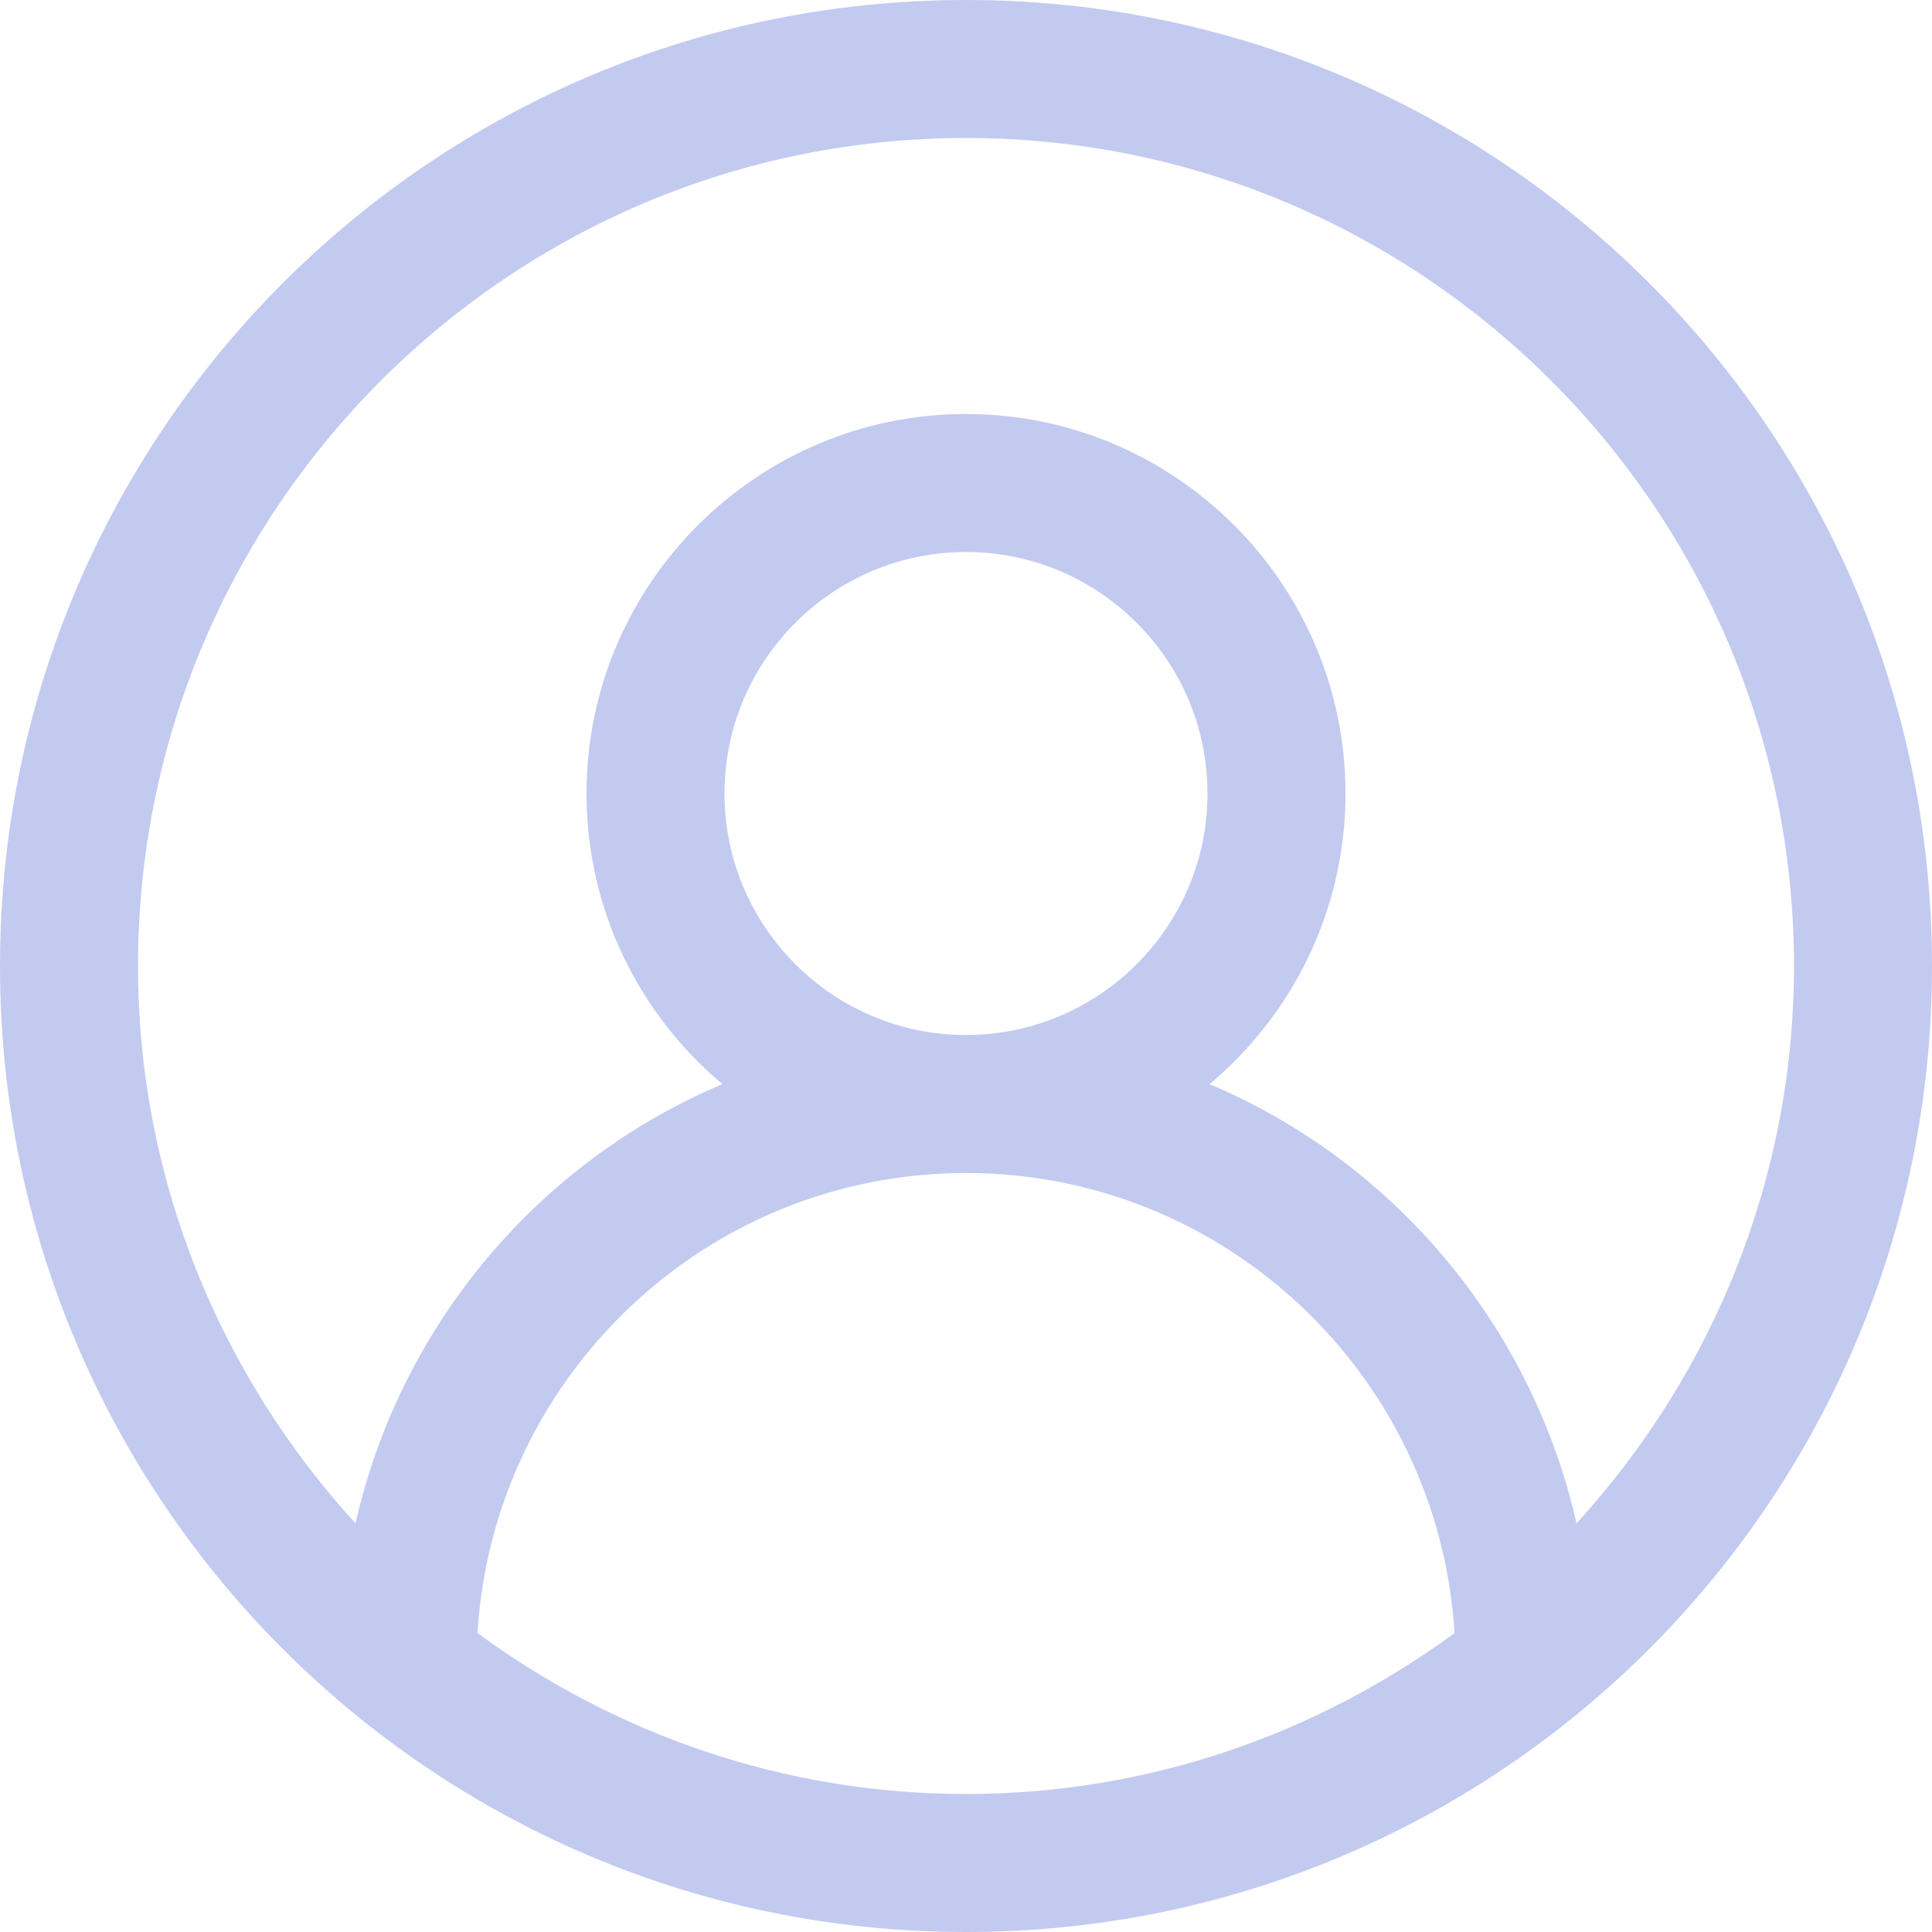 <?xml version="1.0" encoding="UTF-8"?>
<svg width="14px" height="14px" viewBox="0 0 14 14" version="1.1" xmlns="http://www.w3.org/2000/svg" xmlns:xlink="http://www.w3.org/1999/xlink">
    <!-- Generator: Sketch 48.1 (47250) - http://www.bohemiancoding.com/sketch -->
    <title>mine_normal</title>
    <desc>Created with Sketch.</desc>
    <defs></defs>
    <g id="003交易人民币样式" stroke="none" stroke-width="1" fill="none" fill-rule="evenodd" transform="translate(-1655, -26)">
        <g id="Group-57" fill="#C2CAF0" fill-rule="nonzero">
            <g id="Group-116-Copy-5">
                <g id="mine_normal" transform="translate(1655, 26)">
                    <path d="M7,0 C3.134,0 0,3.134 0,7 C0,10.866 3.134,14 7,14 C10.866,14 14,10.866 14,7 C14,3.134 10.866,0 7,0 Z M3.46,11.834 C3.573,9.977 5.115,8.5 7,8.5 C8.885,8.5 10.427,9.977 10.54,11.834 C9.546,12.563 8.325,13 7,13 C5.675,13 4.454,12.563 3.46,11.834 Z M5.25,5.75 C5.25,4.785 6.035,4 7,4 C7.965,4 8.75,4.785 8.75,5.75 C8.75,6.715 7.965,7.5 7,7.5 C6.035,7.5 5.25,6.715 5.25,5.75 Z M11.424,11.039 C11.098,9.601 10.097,8.419 8.765,7.856 C9.366,7.352 9.75,6.595 9.75,5.75 C9.75,4.234 8.516,3 7,3 C5.484,3 4.25,4.234 4.25,5.75 C4.25,6.595 4.634,7.352 5.235,7.856 C3.903,8.419 2.902,9.601 2.576,11.039 C1.601,9.971 1,8.556 1,7 C1,3.691 3.691,1 7,1 C10.309,1 13,3.691 13,7 C13,8.556 12.399,9.971 11.424,11.039 Z" id="Shape"></path>
                </g>
            </g>
        </g>
    </g>
</svg>